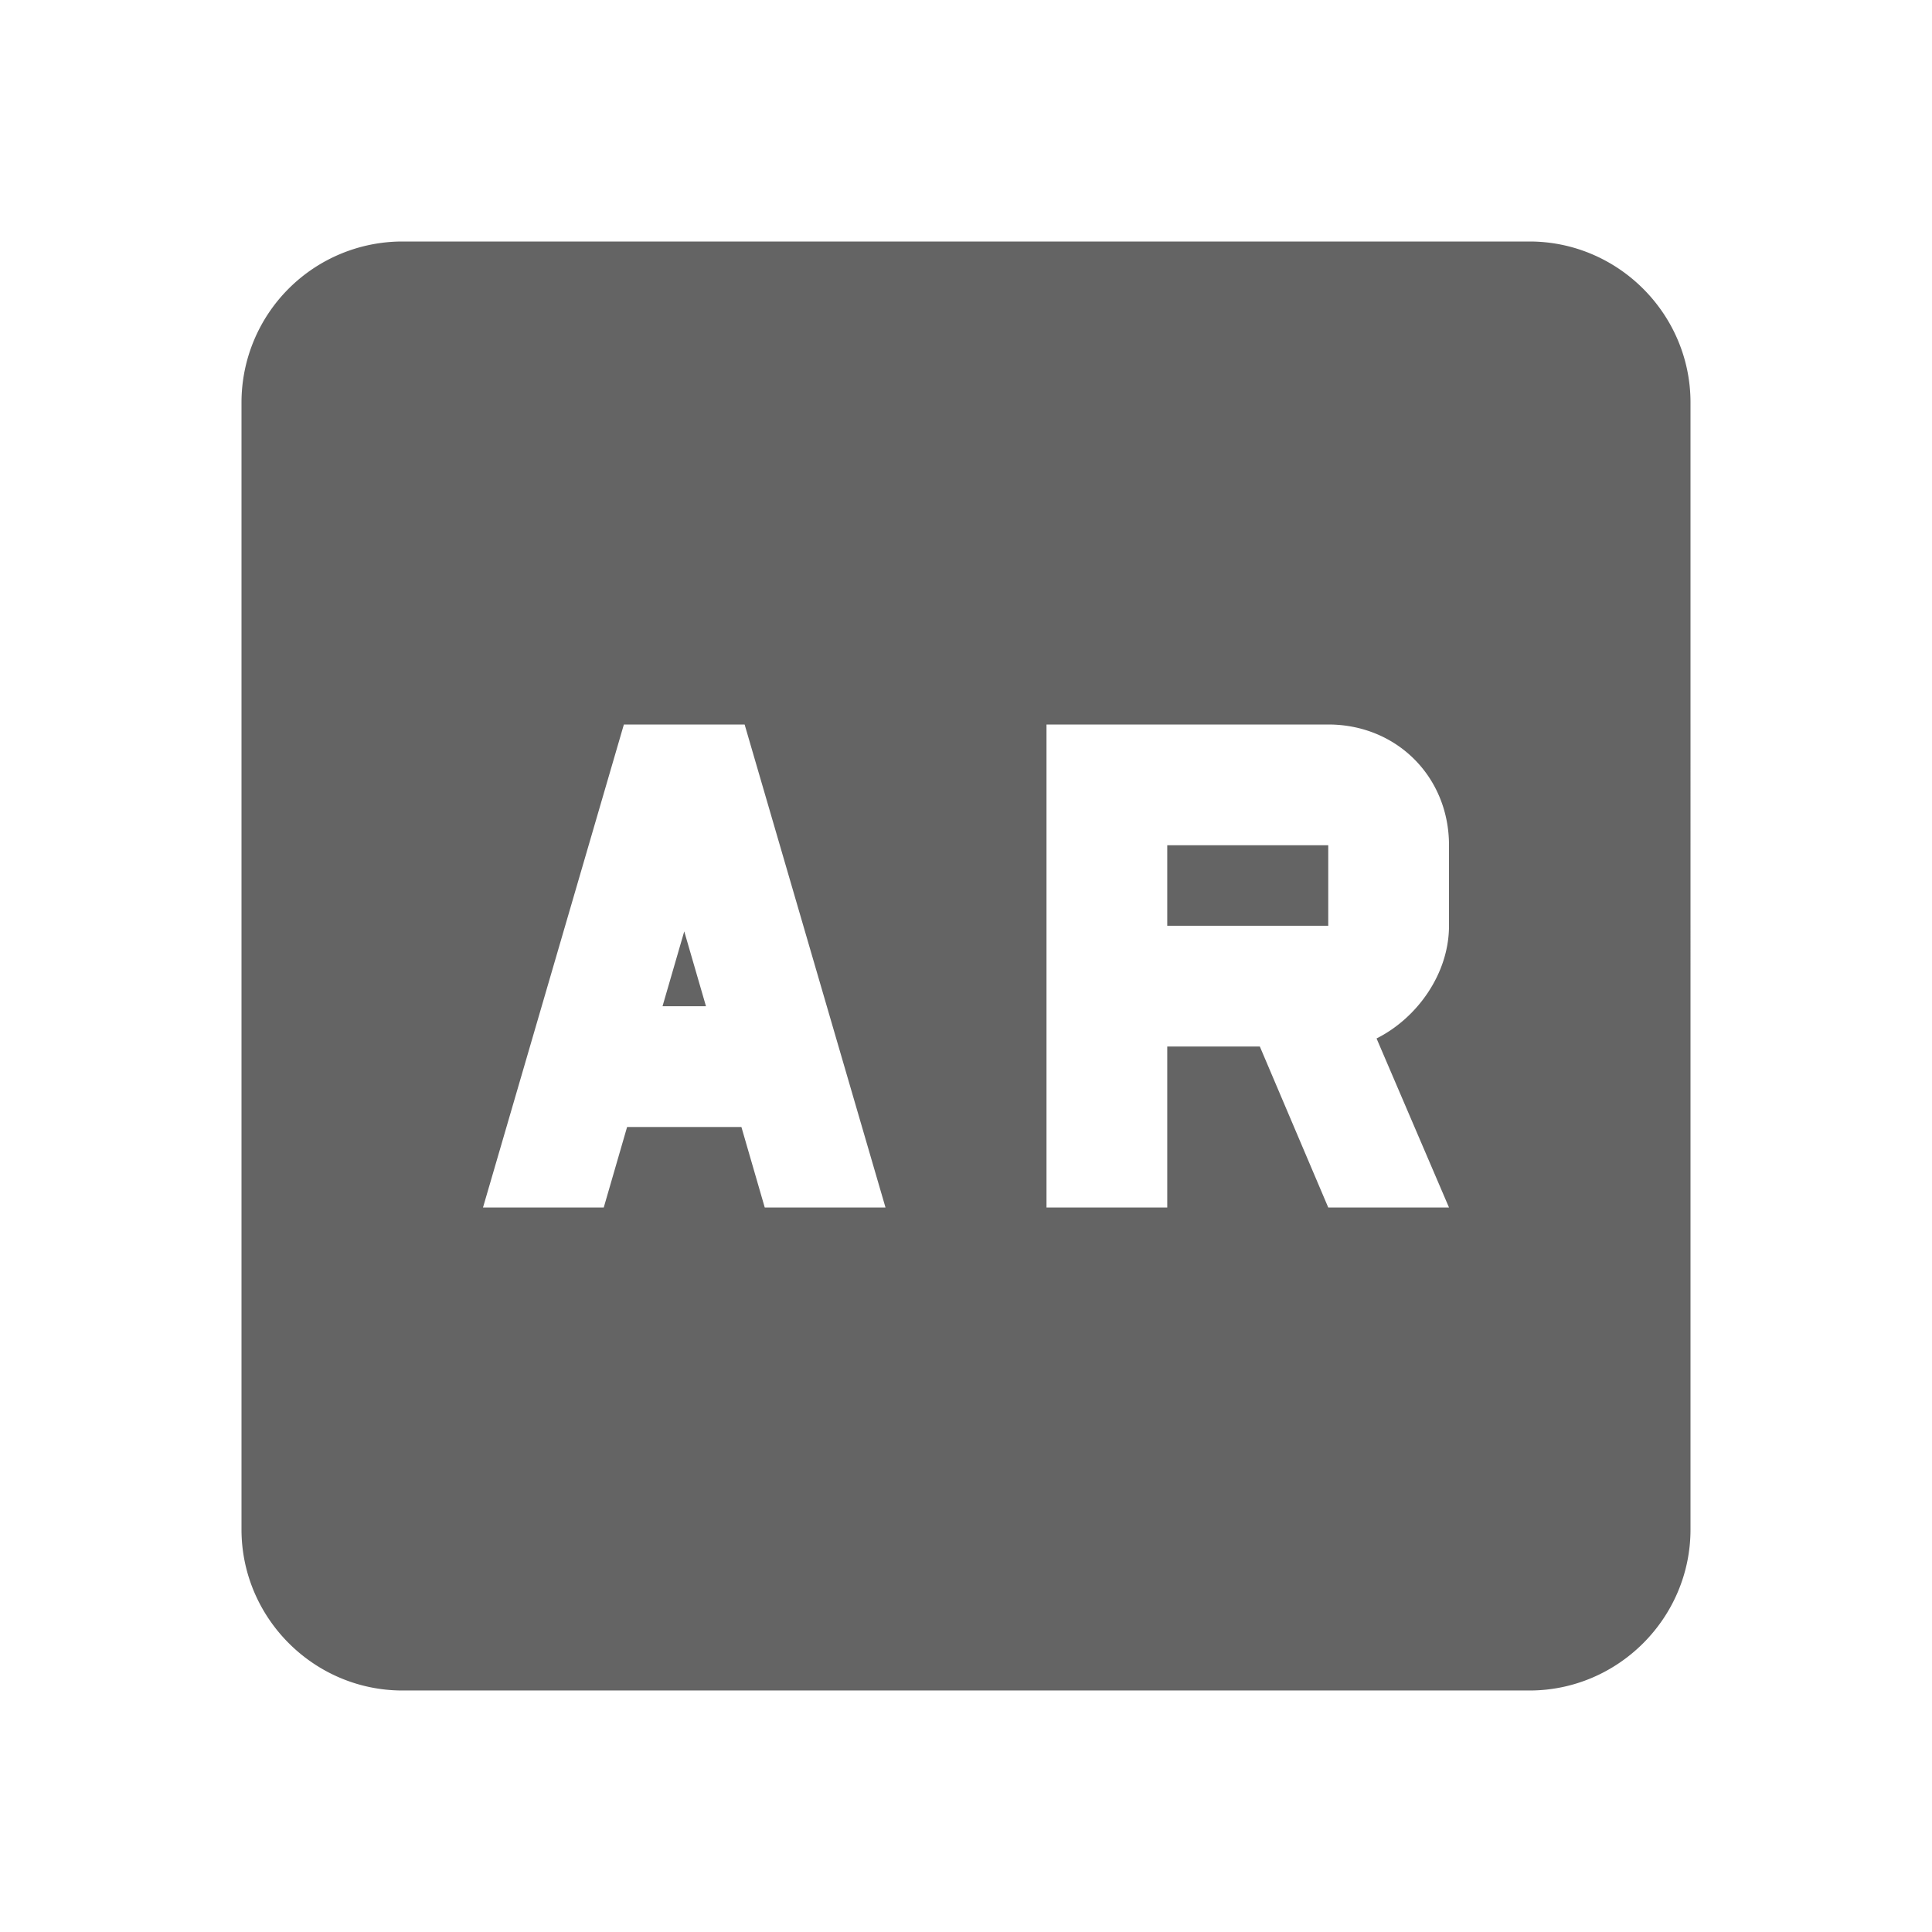 <?xml version="1.0"?>
<svg xmlns="http://www.w3.org/2000/svg" xmlns:xlink="http://www.w3.org/1999/xlink" aria-hidden="true" width="1em" height="1em" viewBox="0 0 24 24" data-icon="mdi:augmented-reality" data-width="1em" data-height="1em" data-inline="false" class="iconify"><path d="M5 3a2 2 0 0 0-2 2v14c0 1.1.9 2 2 2h14c1.1 0 2-.9 2-2V5c0-1.1-.9-2-2-2H5m2.75 6h1.5L11 15H9.5l-.29-1H7.79l-.29 1H6l1.75-6M13 9h3.5c.85 0 1.5.65 1.5 1.5v1c0 .6-.4 1.15-.9 1.4L18 15h-1.5l-.85-2H14.5v2H13V9m1.5 1.5v1h2v-1h-2m-6 1.07l-.27.93h.54l-.27-.93z" fill="#646464"/></svg>
